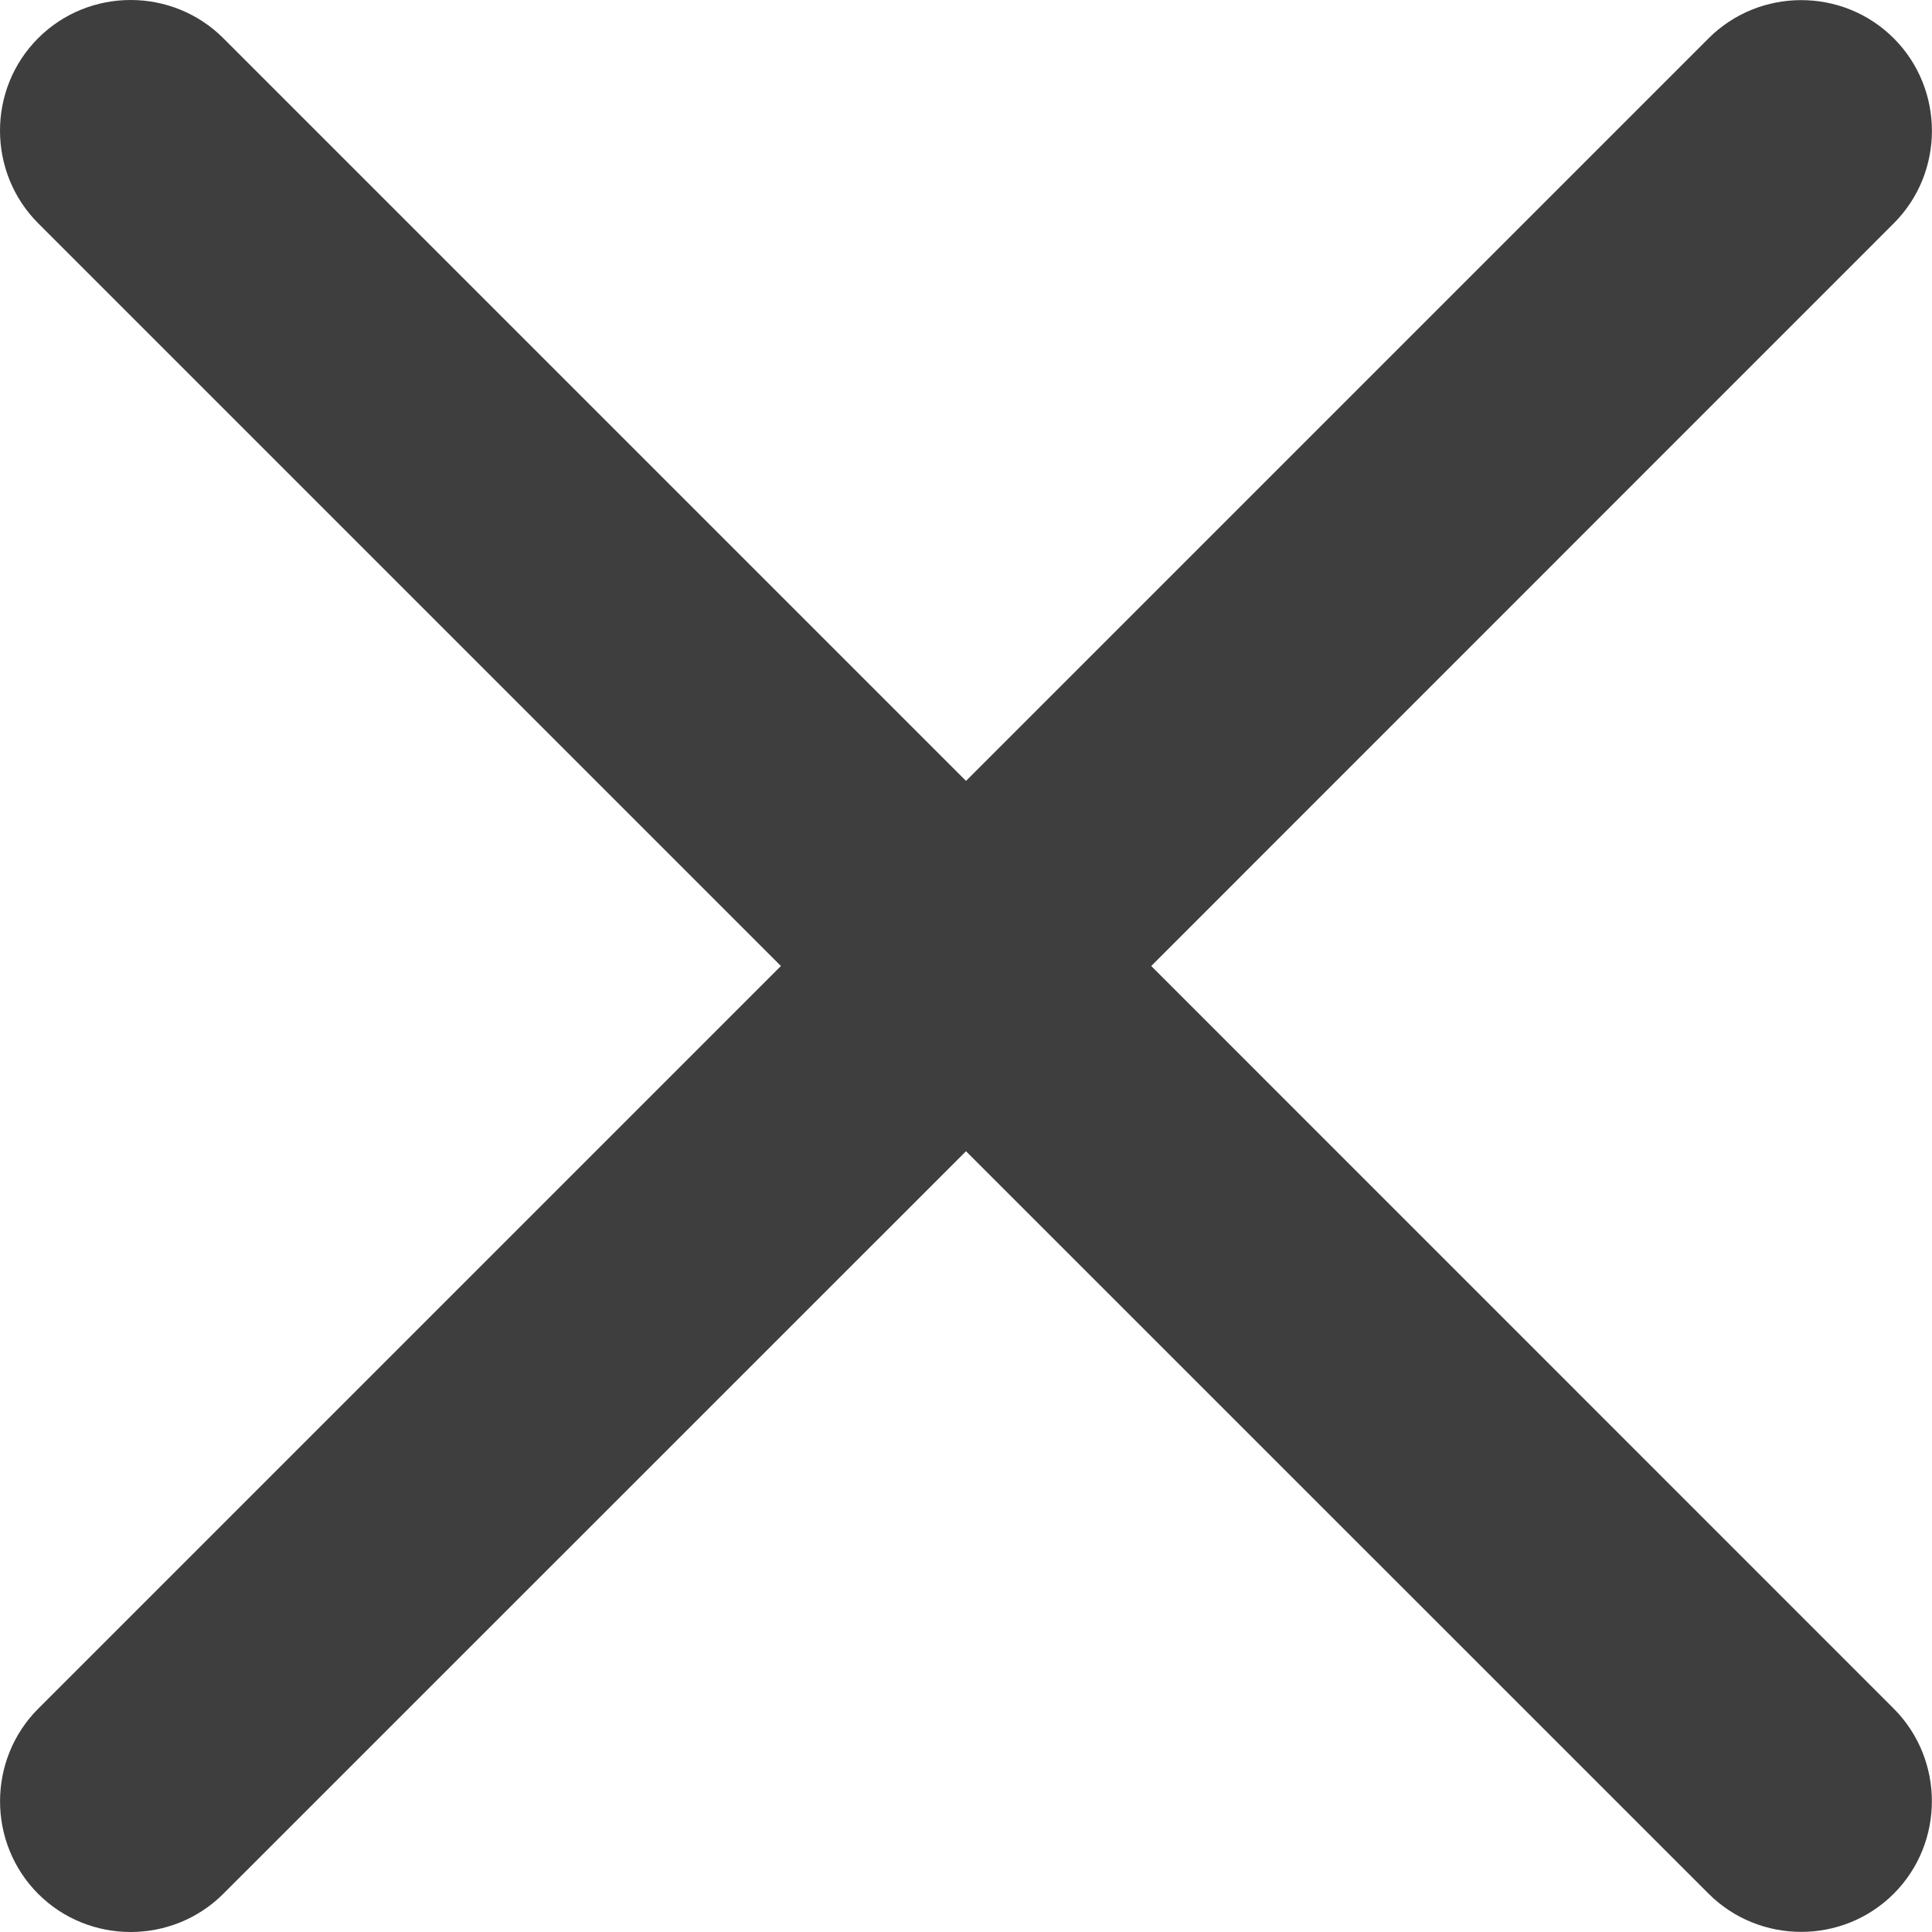 <svg width="16" height="16" viewBox="0 0 16 16" fill="none" xmlns="http://www.w3.org/2000/svg">
<path fill-rule="evenodd" clip-rule="evenodd" d="M8 9.534L14.149 15.682C14.571 16.104 15.261 16.105 15.683 15.683C16.105 15.261 16.104 14.571 15.682 14.149L9.534 8L15.682 1.851C16.105 1.429 16.105 0.739 15.683 0.317C15.261 -0.105 14.571 -0.104 14.149 0.318L8 6.467L1.85 0.317C1.428 -0.105 0.738 -0.106 0.316 0.316C-0.106 0.738 -0.105 1.428 0.317 1.85L6.467 8L0.317 14.15C-0.105 14.572 -0.105 15.262 0.316 15.684C0.738 16.106 1.428 16.105 1.85 15.683L8 9.534Z" fill="#3E3E3E"/>
</svg>

